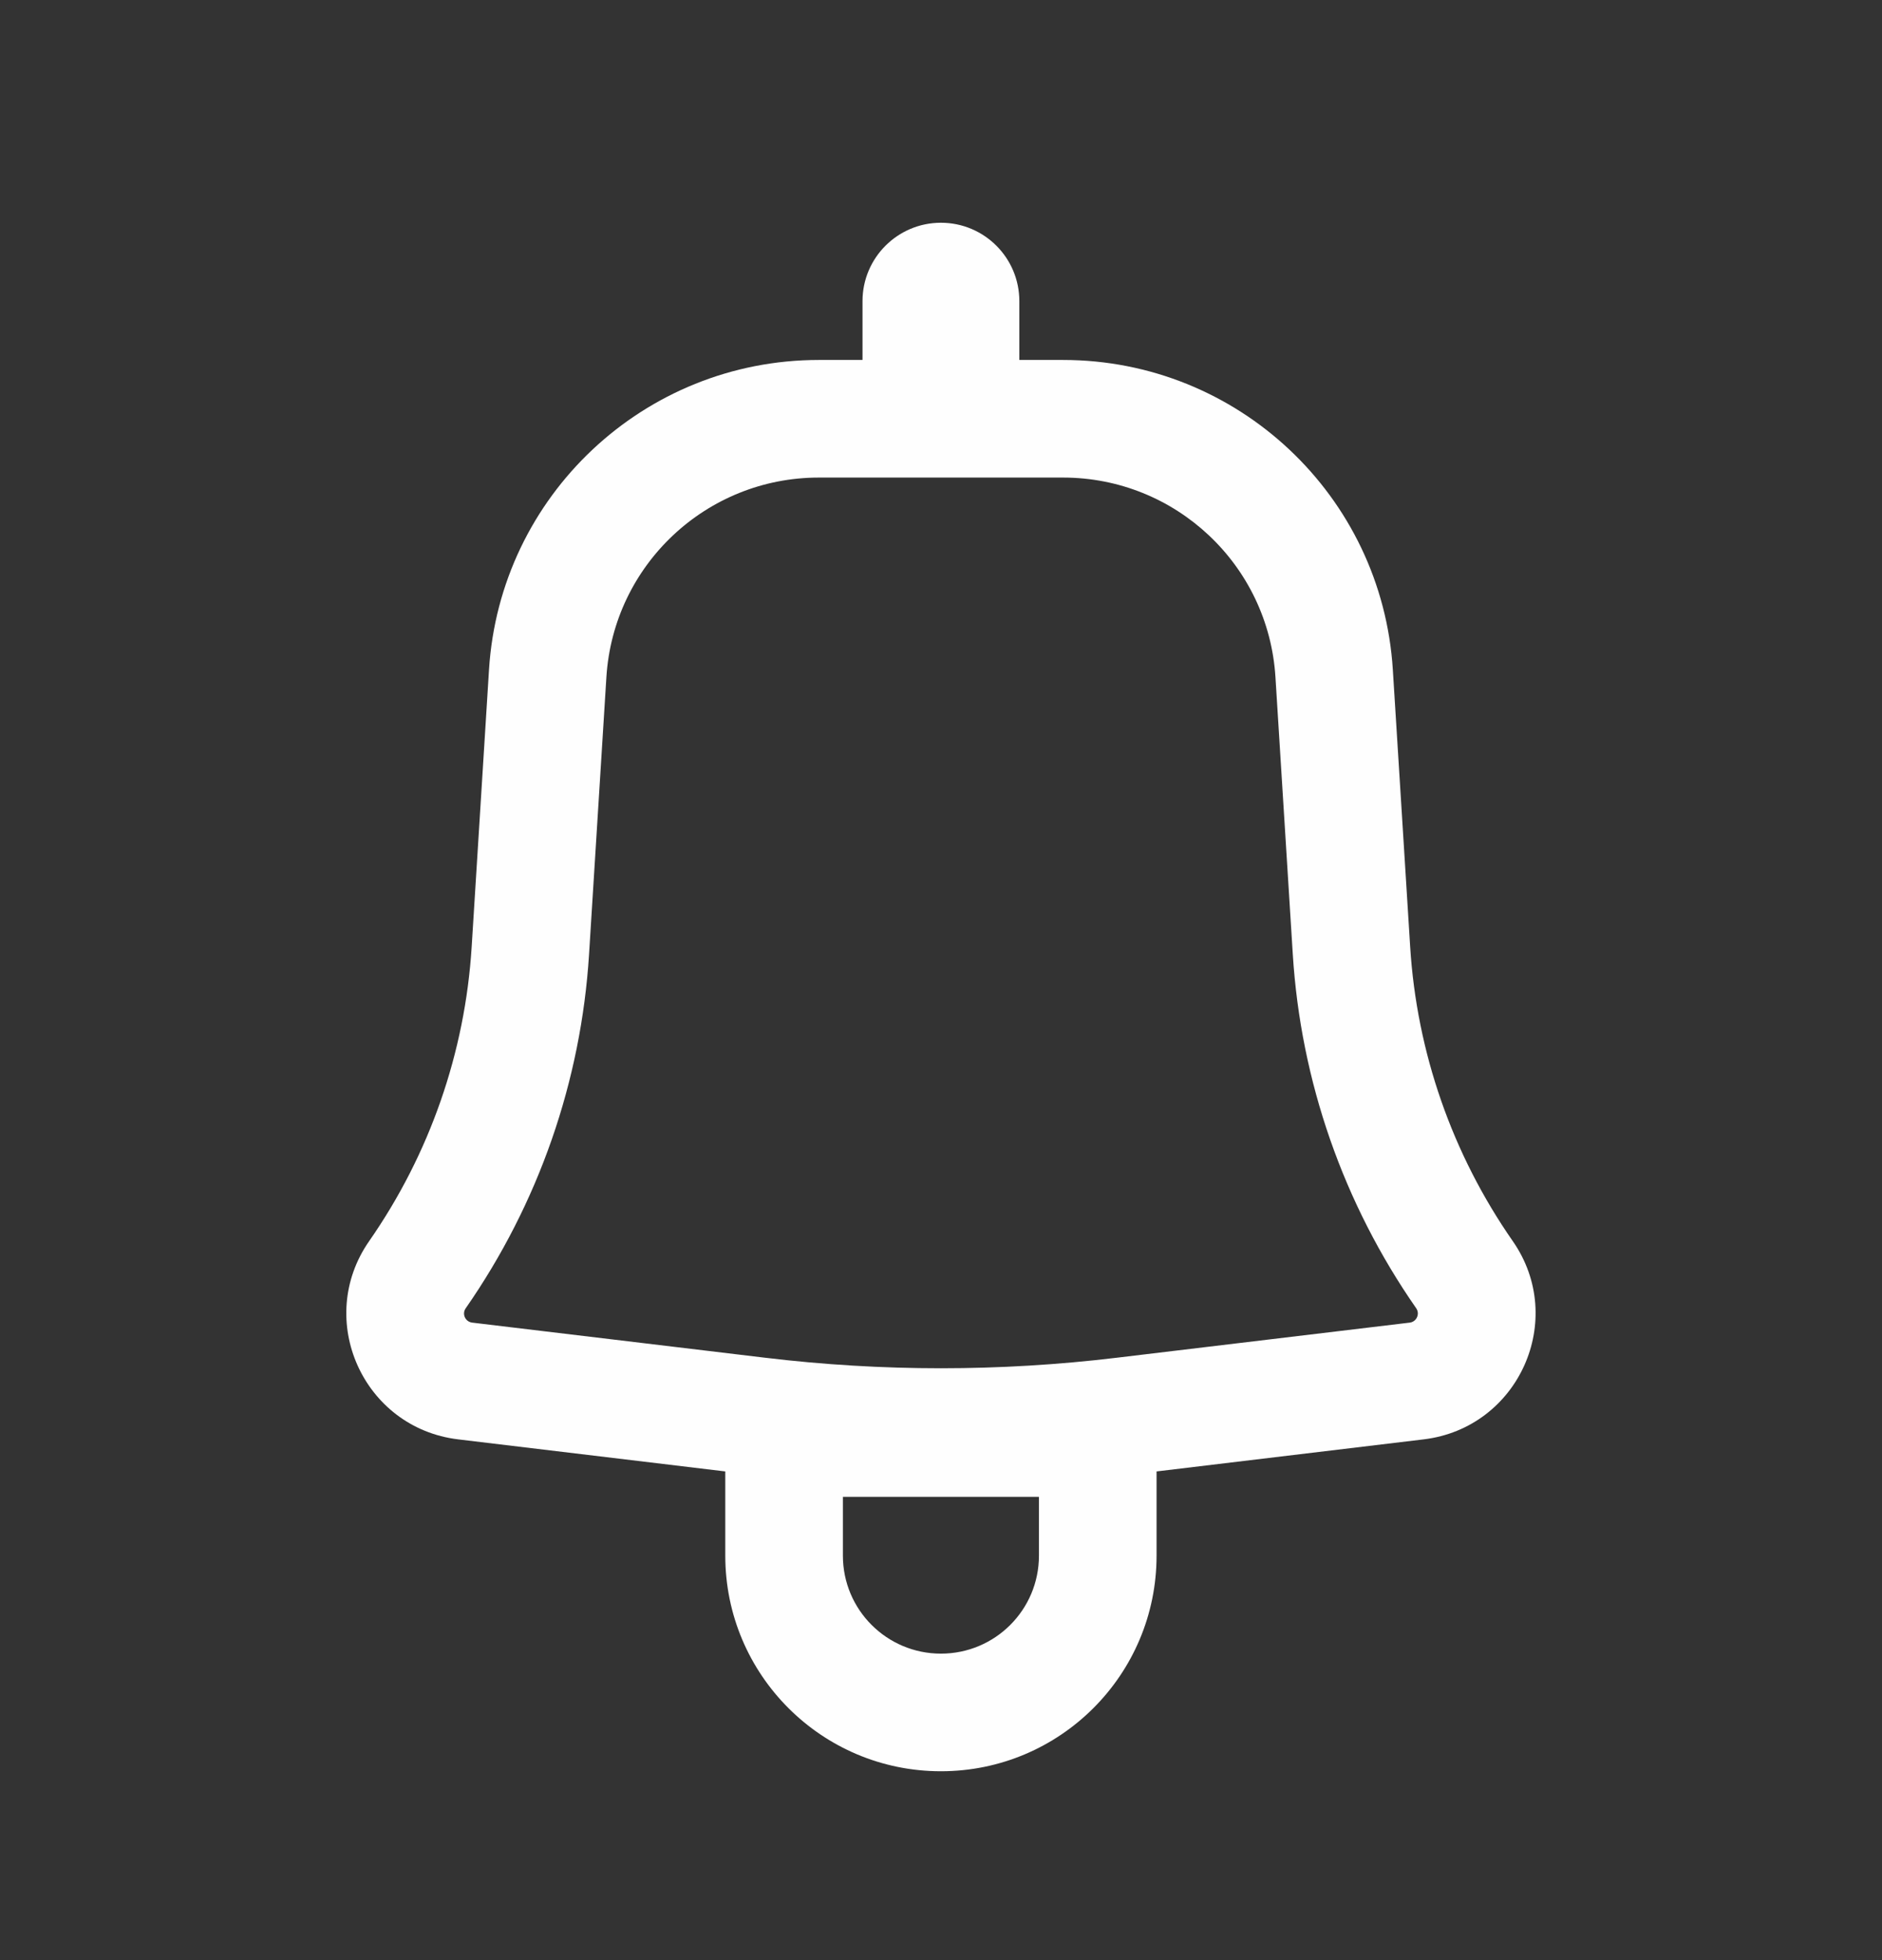 <svg width="24" height="25" viewBox="0 0 24 25" fill="none" xmlns="http://www.w3.org/2000/svg">
<rect x="0" y="0" width="24" height="25" fill="#333333" stroke="none"/>
<path fill-rule="evenodd" clip-rule="evenodd" d="M12.999 3.841C12.999 3.289 12.552 2.841 11.999 2.841C11.447 2.841 10.999 3.289 10.999 3.841V4.591H10.442C8.217 4.591 6.375 6.321 6.236 8.542L6.015 12.075C5.931 13.423 5.479 14.721 4.708 15.829C4.011 16.83 4.631 18.212 5.842 18.358L9.249 18.767V19.841C9.249 21.36 10.48 22.591 11.999 22.591C13.518 22.591 14.749 21.36 14.749 19.841V18.767L18.156 18.358C19.367 18.212 19.988 16.83 19.291 15.829C18.52 14.721 18.067 13.423 17.983 12.075L17.762 8.542C17.623 6.321 15.782 4.591 13.557 4.591H12.999V3.841ZM10.442 6.091C9.009 6.091 7.823 7.205 7.733 8.636L7.512 12.169C7.411 13.79 6.867 15.352 5.939 16.686C5.888 16.758 5.933 16.858 6.021 16.869L9.758 17.317C11.247 17.496 12.752 17.496 14.24 17.317L17.978 16.869C18.065 16.858 18.11 16.758 18.06 16.686C17.132 15.352 16.587 13.79 16.486 12.169L16.265 8.636C16.176 7.205 14.99 6.091 13.557 6.091H10.442ZM11.999 21.091C11.309 21.091 10.749 20.532 10.749 19.841V19.091H13.249V19.841C13.249 20.532 12.69 21.091 11.999 21.091Z" fill="#FEFEFE"/>
</svg>
